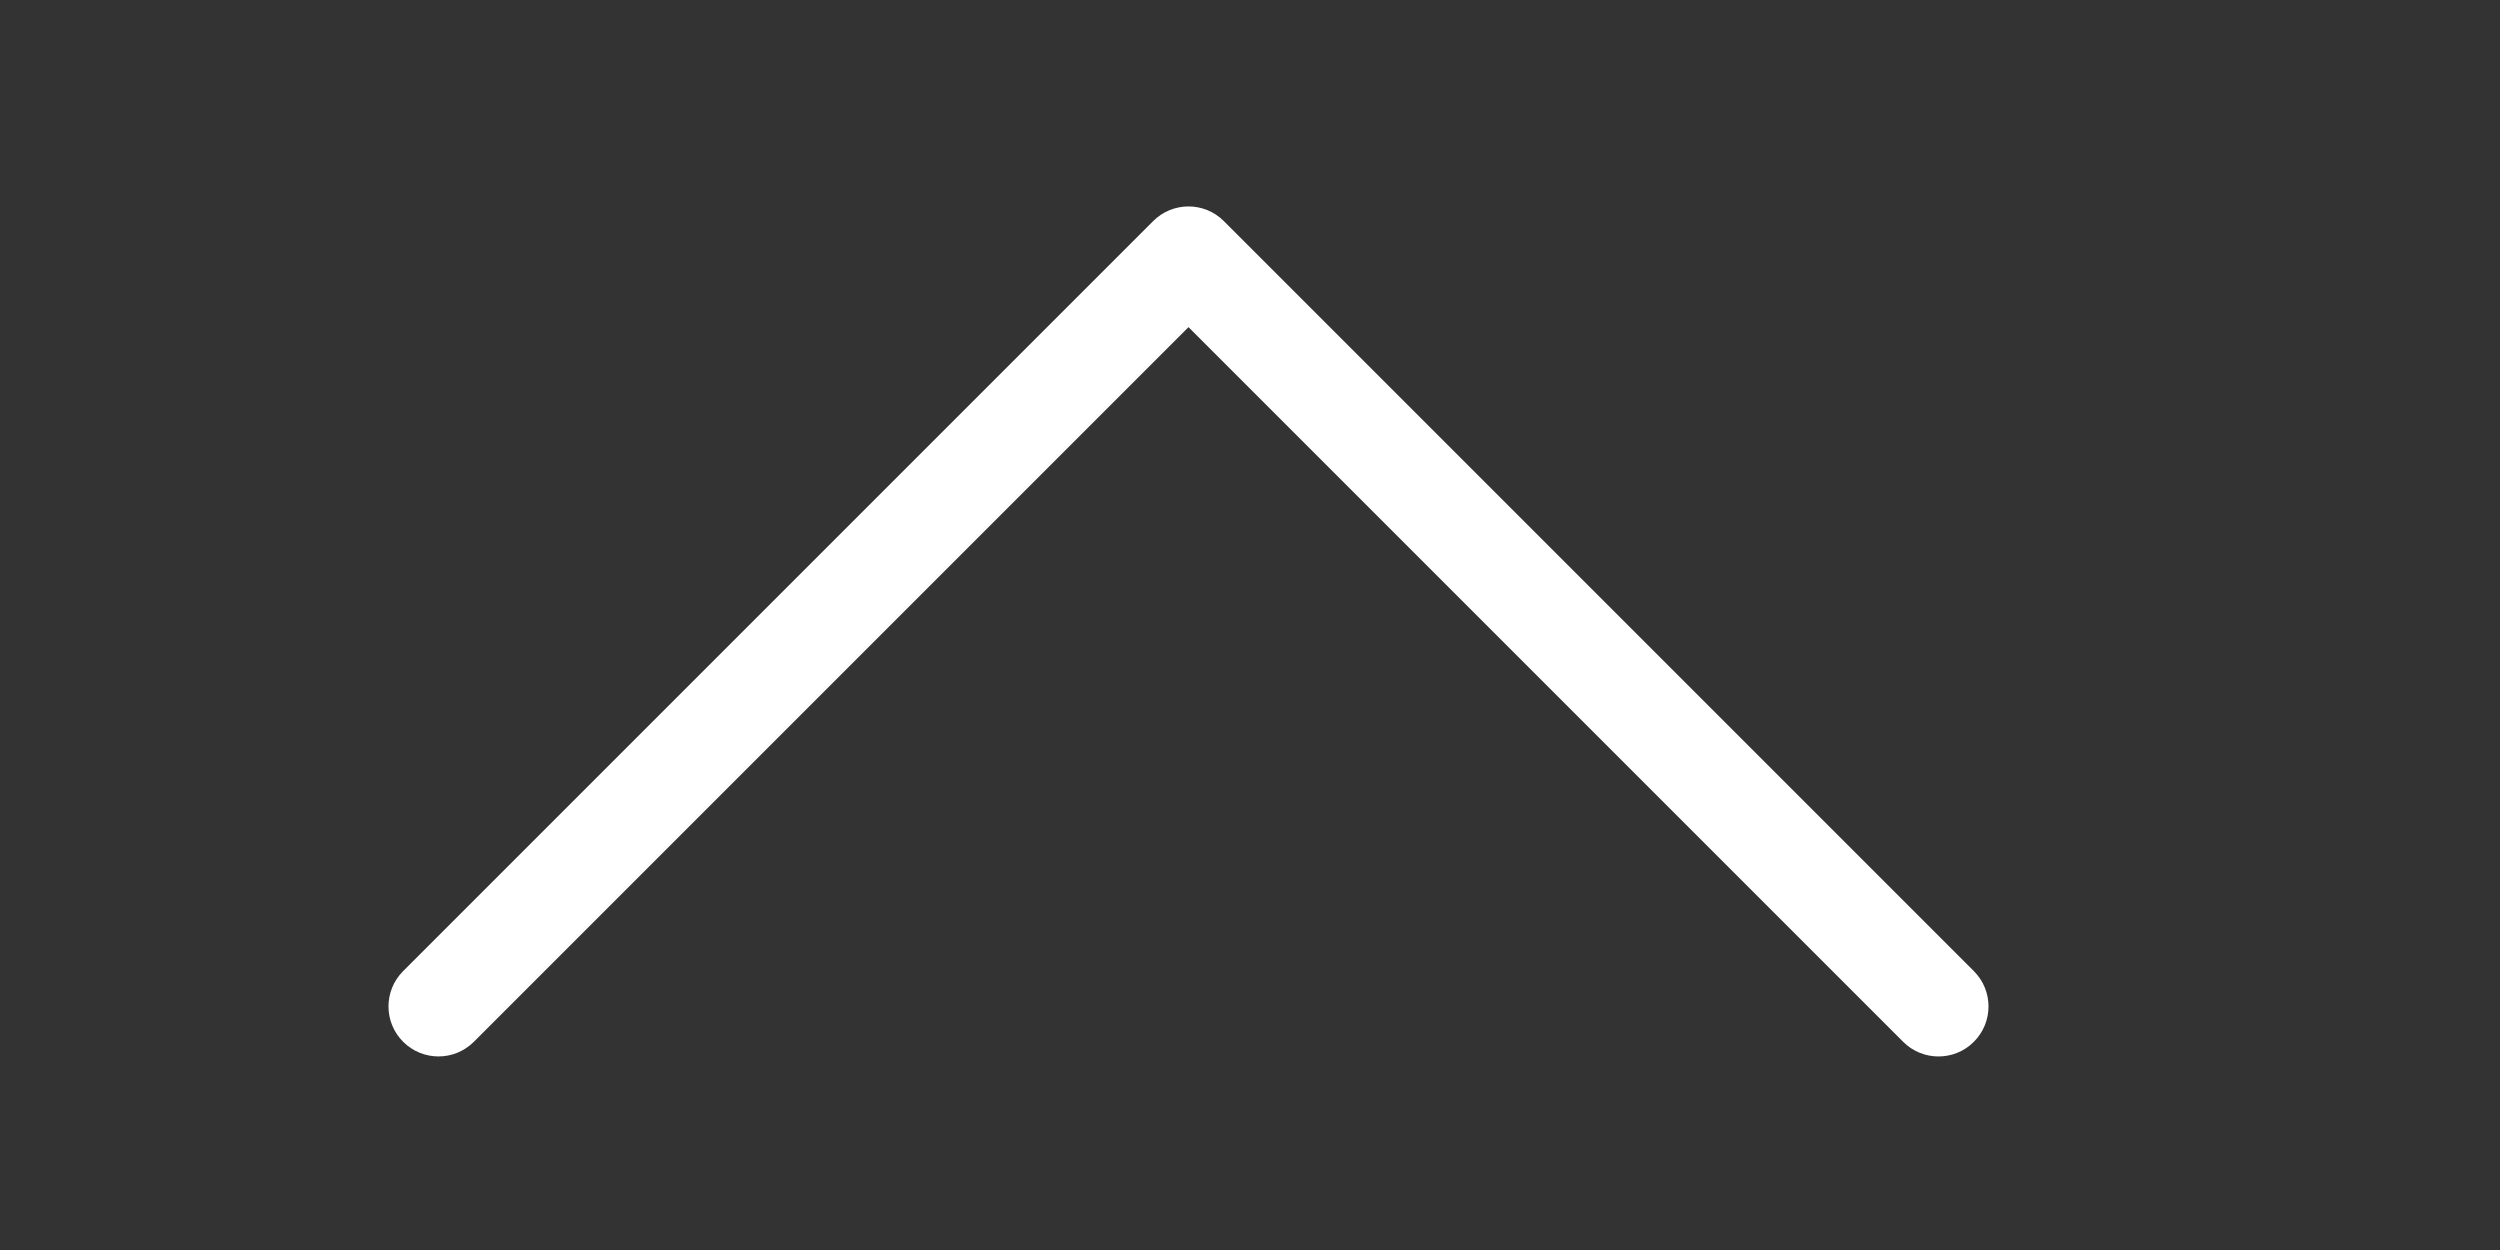 <?xml version="1.0" encoding="utf-8"?>
<!-- Generator: Adobe Illustrator 16.0.0, SVG Export Plug-In . SVG Version: 6.00 Build 0)  -->
<!DOCTYPE svg PUBLIC "-//W3C//DTD SVG 1.1//EN" "http://www.w3.org/Graphics/SVG/1.1/DTD/svg11.dtd">
<svg version="1.1" id="Layer_1" xmlns="http://www.w3.org/2000/svg" xmlns:xlink="http://www.w3.org/1999/xlink" x="0px" y="0px"
	 viewBox="0 25 100 50" enable-background="new 0 0 50 50" xml:space="preserve">
<rect x="0" y="25" width="100" height="50" fill="#333333" stroke="none"/>
<path fill="#ffffff" d="M78.954,66.672c0.391-0.391,0.586-0.902,0.586-1.414s-0.195-1.023-0.586-1.414l-30-30
	c-0.781-0.782-2.046-0.782-2.828,0l-30,30c-0.782,0.782-0.782,2.046,0,2.828c0.782,0.781,2.046,0.781,2.828,0L47.54,38.086
	l28.586,28.586C76.908,67.454,78.175,67.454,78.954,66.672z"/>
</svg>
